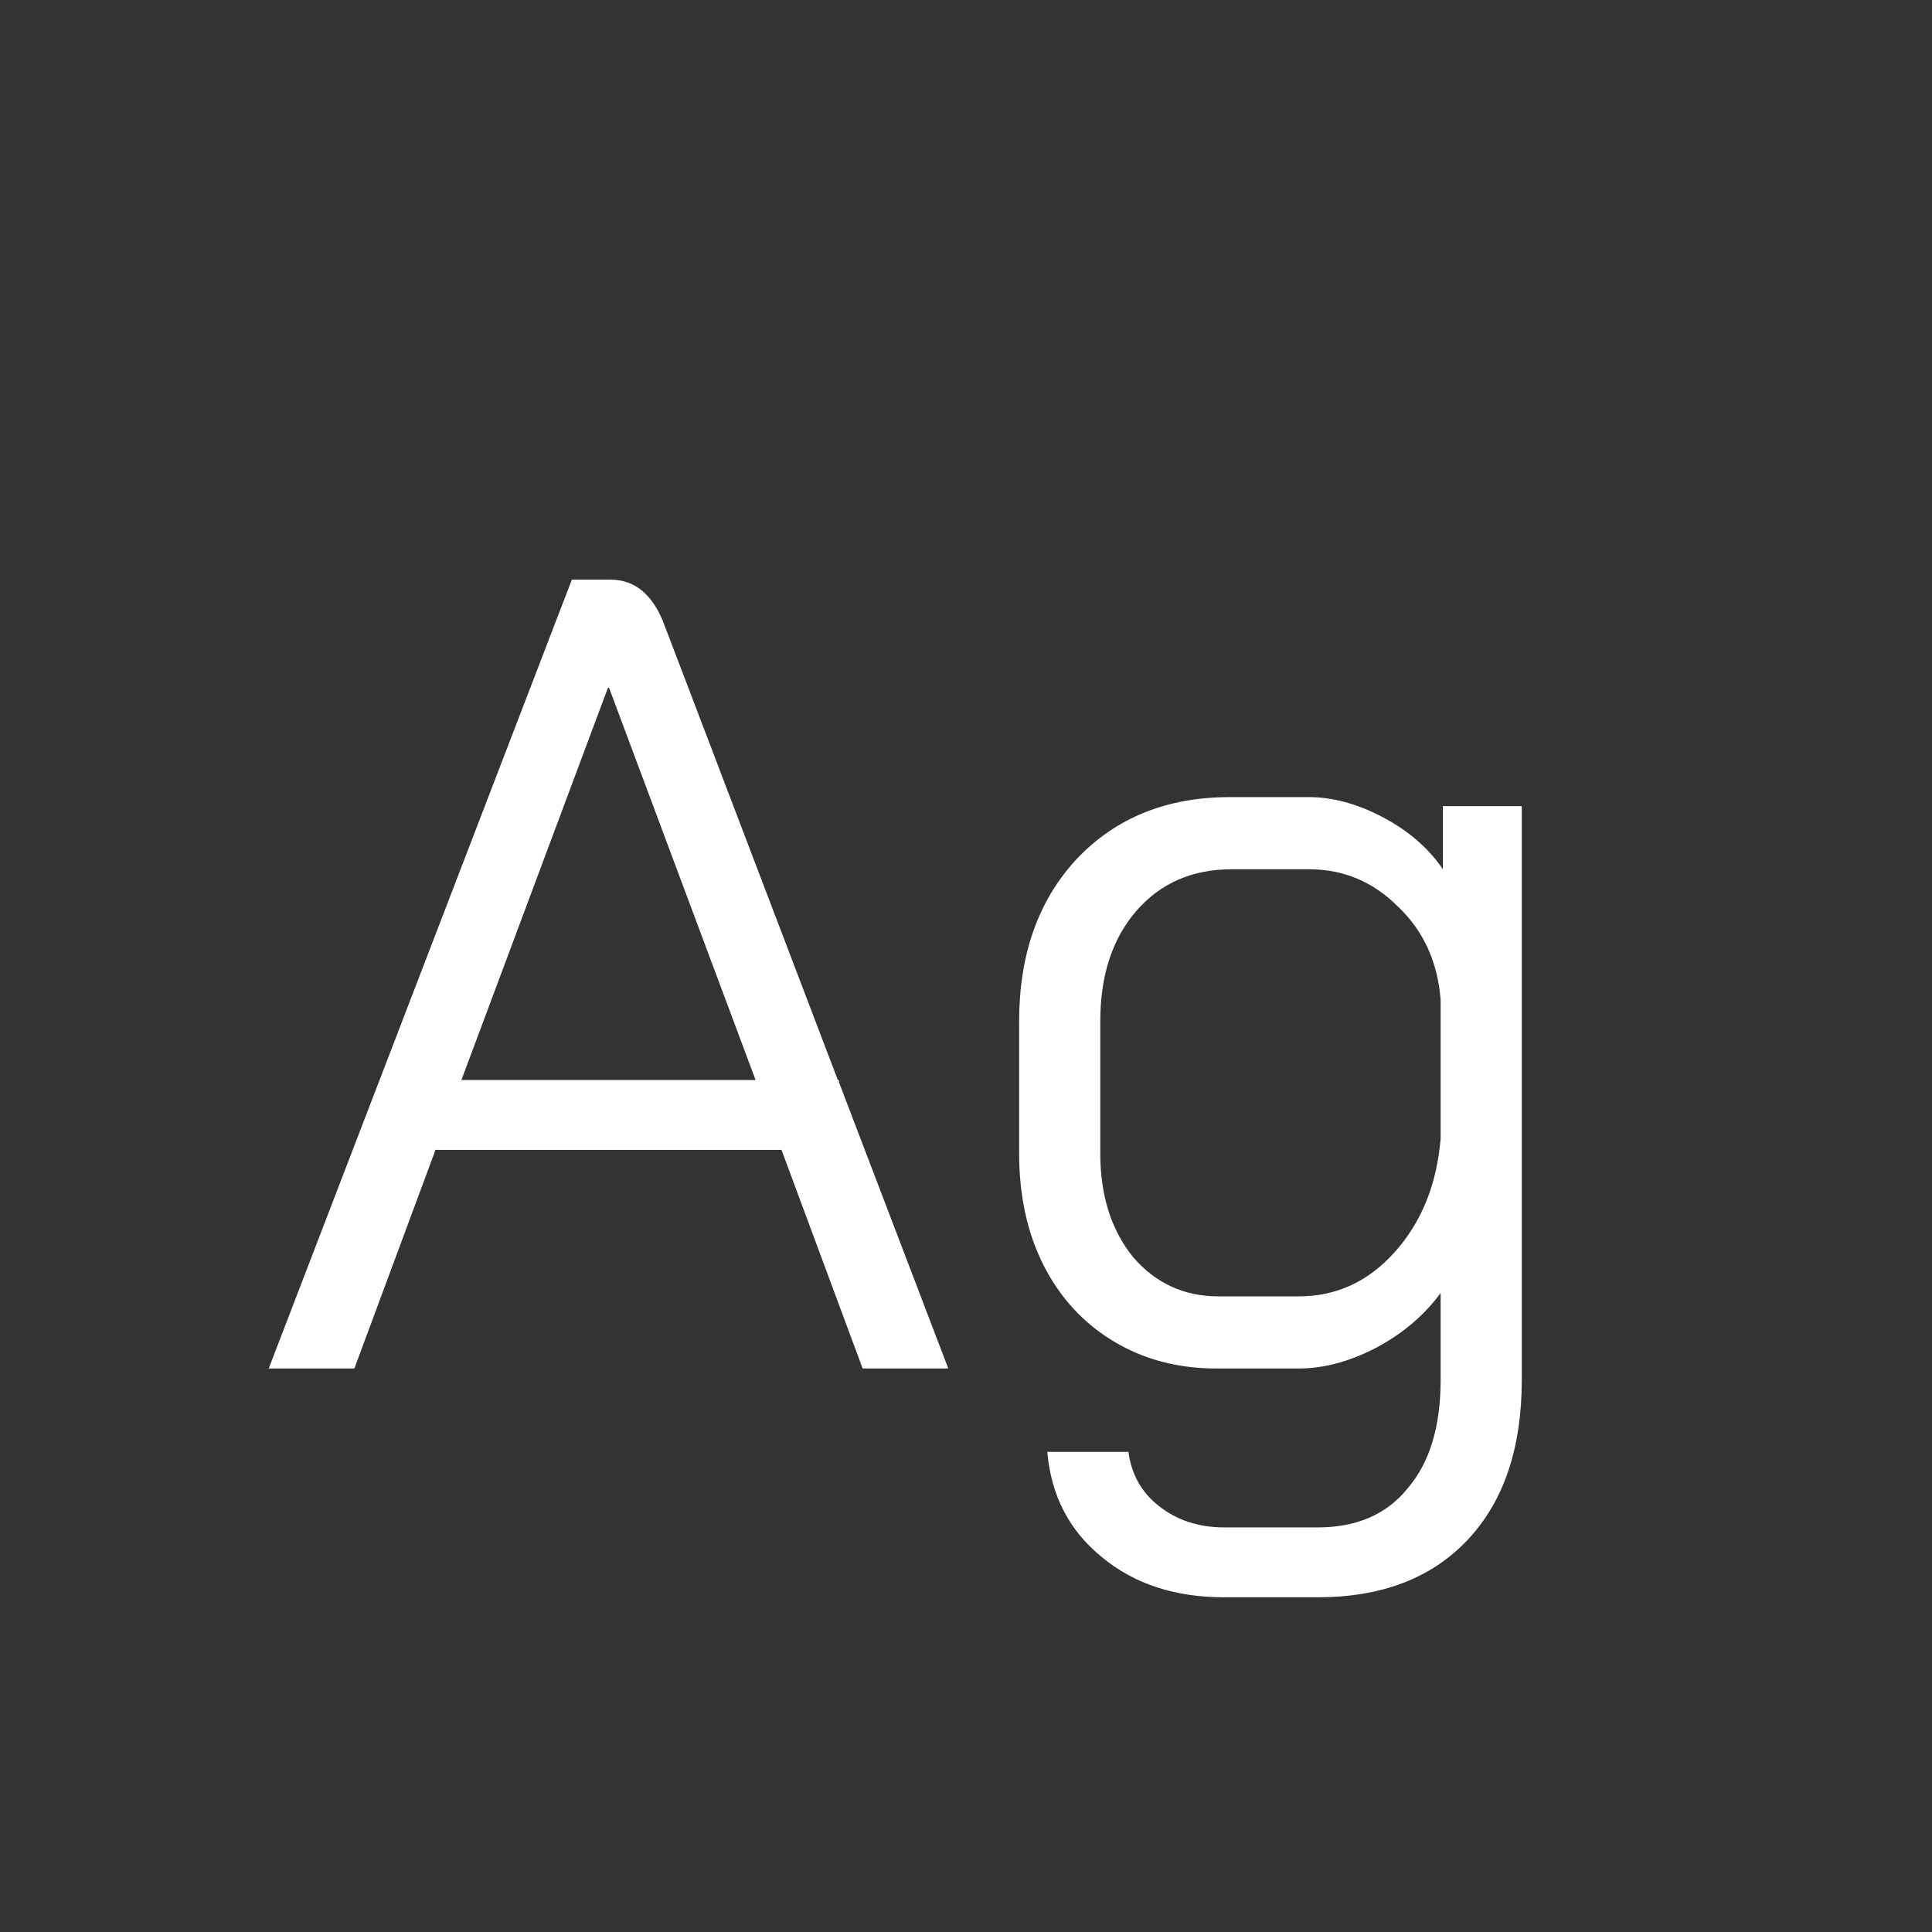 <svg width="24" height="24" viewBox="0 0 24 24" fill="none" xmlns="http://www.w3.org/2000/svg">
<rect x="0" y="0" width="24" height="24" fill="#333333" stroke="none"/>
<path d="M9.708 14.284H5.41L4.402 17H3.338L7.104 7.2H7.58C7.888 7.2 8.112 7.387 8.252 7.76L10.408 13.416H10.422V13.444L11.78 17H10.716L9.708 14.284ZM5.732 13.416H9.386L7.566 8.544H7.552L5.732 13.416ZM15.208 19.842C14.592 19.842 14.083 19.674 13.682 19.338C13.281 19.011 13.057 18.577 13.01 18.036H14.018C14.055 18.316 14.181 18.54 14.396 18.708C14.62 18.885 14.891 18.974 15.208 18.974H16.37C16.855 18.974 17.229 18.811 17.49 18.484C17.761 18.167 17.896 17.719 17.896 17.14V16.062C17.691 16.342 17.42 16.571 17.084 16.748C16.757 16.916 16.44 17 16.132 17H15.11C14.634 17 14.209 16.888 13.836 16.664C13.463 16.44 13.173 16.127 12.968 15.726C12.763 15.325 12.66 14.858 12.66 14.326V12.688C12.66 11.857 12.898 11.185 13.374 10.672C13.859 10.159 14.494 9.902 15.278 9.902H16.258C16.557 9.902 16.865 9.986 17.182 10.154C17.499 10.322 17.747 10.537 17.924 10.798V10.014H18.904V17.14C18.904 17.989 18.68 18.652 18.232 19.128C17.784 19.604 17.163 19.842 16.37 19.842H15.208ZM16.132 16.104C16.599 16.104 16.995 15.922 17.322 15.558C17.658 15.185 17.849 14.713 17.896 14.144V12.422C17.859 11.946 17.681 11.559 17.364 11.26C17.056 10.952 16.687 10.798 16.258 10.798H15.306C14.811 10.798 14.415 10.971 14.116 11.316C13.817 11.661 13.668 12.119 13.668 12.688V14.326C13.668 14.849 13.803 15.278 14.074 15.614C14.354 15.941 14.709 16.104 15.138 16.104H16.132Z" fill="white"/>
</svg>
